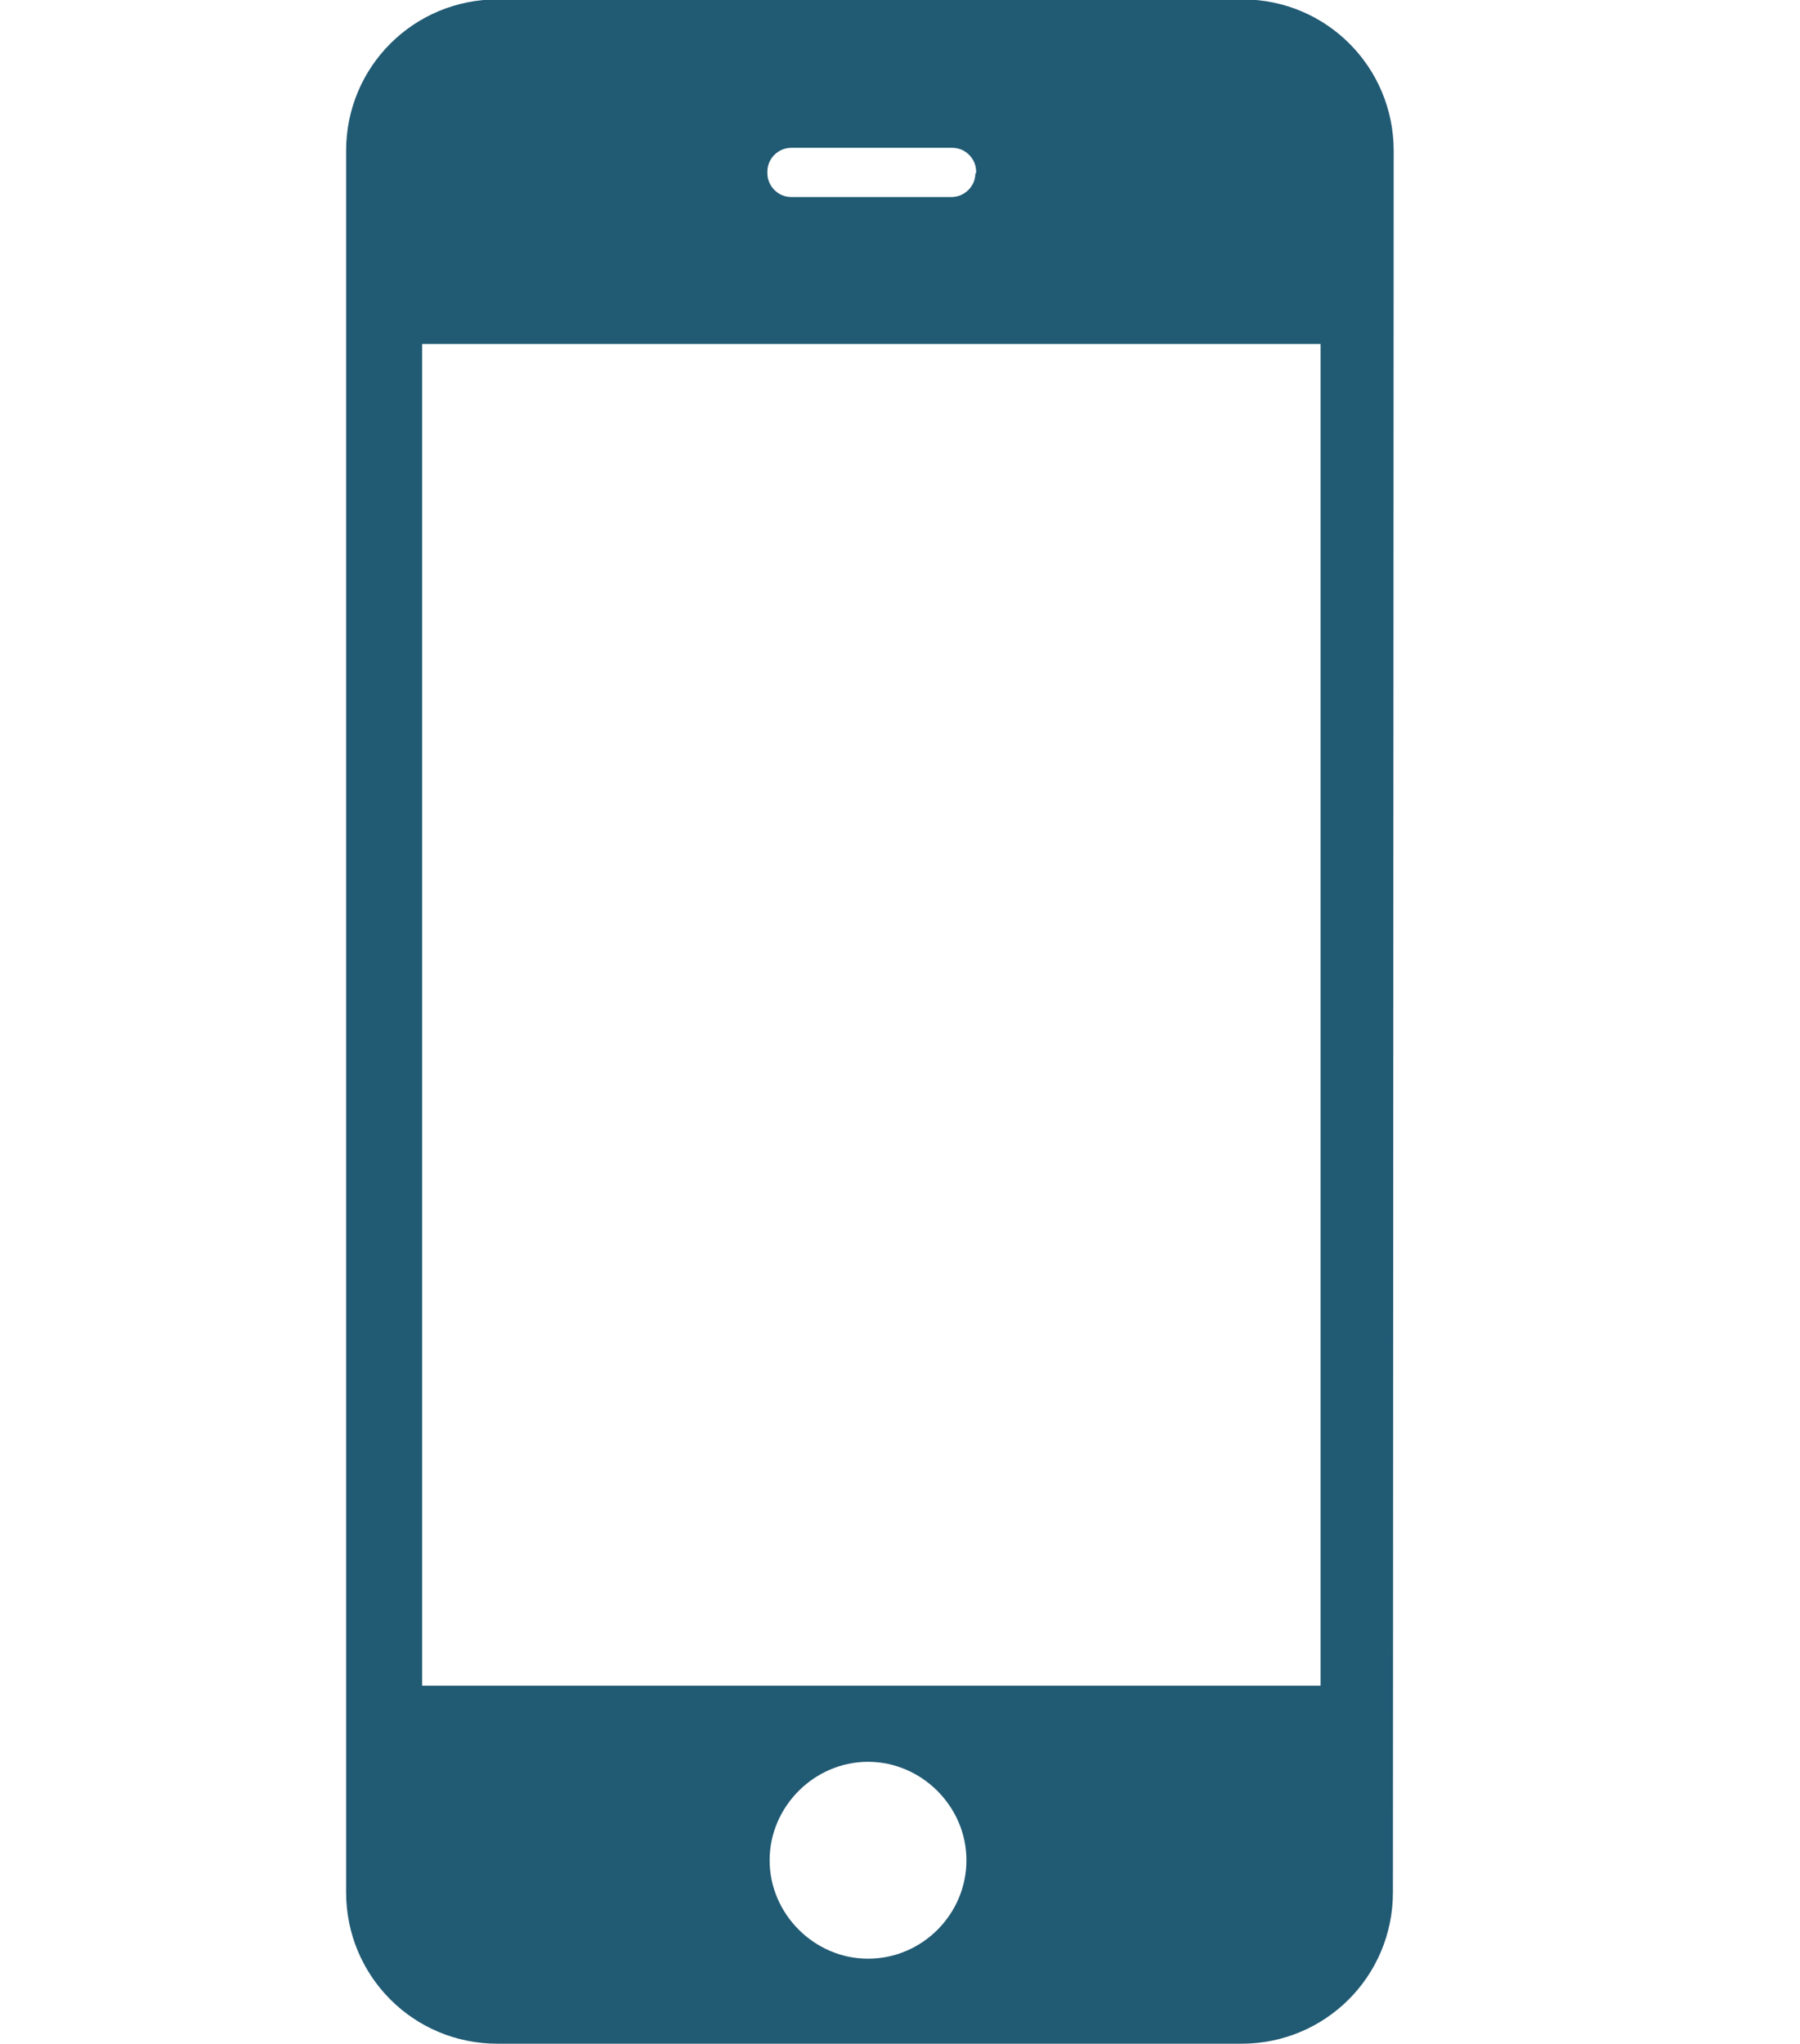 <?xml version="1.0" encoding="utf-8"?>
<!-- Generator: Adobe Illustrator 16.0.3, SVG Export Plug-In . SVG Version: 6.00 Build 0)  -->
<!DOCTYPE svg PUBLIC "-//W3C//DTD SVG 1.1//EN" "http://www.w3.org/Graphics/SVG/1.1/DTD/svg11.dtd">
<svg version="1.1" xmlns="http://www.w3.org/2000/svg" xmlns:xlink="http://www.w3.org/1999/xlink" x="0px" y="0px"
	 width="241.885px" height="274.55px" viewBox="215.852 87.31 241.885 274.55"
	 enable-background="new 215.852 87.31 241.885 274.55" xml:space="preserve">
<g id="Layer_1" display="none">
	<g id="Layer_1_1_" display="inline">
		<g>
			<g>
				<path fill="#215A73" d="M265.455,134.716h41.648v117.178c0,52.578-25.379,71.277-65.449,71.277
					c-10.078,0-22.465-1.455-30.601-4.25l4.735-34c5.707,1.943,13.356,3.4,21.493,3.4c17.729,0,28.656-8.135,28.656-36.307
					L265.455,134.716L265.455,134.716z"/>
				<path fill="#215A73" d="M343.898,277.273c11.05,5.707,28.657,11.535,46.386,11.535c19.187,0,29.144-8.137,29.144-20.521
					c0-11.535-8.621-18.215-31.086-25.863c-30.601-11.05-51.121-28.171-51.121-55.494c0-31.085,26.836-55.007,70.307-55.007
					c21.008,0,36.309,4.25,47.357,9.593l-9.593,33.514c-7.164-3.399-20.521-8.621-38.25-8.621c-18.215,0-26.715,8.621-26.715,17.729
					c0,11.9,10.078,17.243,34.364,26.35c32.543,11.9,47.843,29.144,47.843,55.494c0,31.084-23.436,57.436-74.558,57.436
					c-21.007,0-42.136-5.707-52.578-11.537L343.898,277.273z"/>
			</g>
		</g>
	</g>
</g>
<g id="Layer_2" display="none">
	<rect x="137.749" y="29.544" display="inline" fill="#215A73" width="390" height="390"/>
</g>
<g id="Layer_3" display="none">
	<g display="inline">
		<polygon fill="#215A73" points="237.829,334.173 215.852,87.31 457.737,87.31 435.759,334.173 336.673,361.616 		"/>
		<polygon fill="#FAFAFA" points="336.795,199.022 296.724,199.022 293.931,168.06 336.795,168.06 336.795,137.702 336.673,137.702 
			260.902,137.702 261.631,145.837 269.037,229.379 336.795,229.379 		"/>
		<polygon fill="#FAFAFA" points="336.795,277.71 336.673,277.71 302.915,268.603 300.731,244.438 284.338,244.438 270.372,244.438 
			274.622,292.038 336.673,309.28 336.795,309.28 		"/>
		<polygon fill="#FAFAFA" points="336.673,199.022 336.673,229.379 373.952,229.379 370.431,268.603 336.673,277.71 336.673,309.28 
			398.723,292.038 399.209,286.938 406.373,207.158 407.102,199.022 398.966,199.022 		"/>
		<polygon fill="#FAFAFA" points="336.673,137.702 336.673,156.522 336.673,167.937 336.673,168.06 409.774,168.06 409.774,168.06 
			409.895,168.06 410.502,161.259 411.837,145.837 412.567,137.702 		"/>
	</g>
</g>
<g id="Layer_4">
	<g id="Layer_1_2_">
		<path fill="#215A73" d="M403.136,107.567c0-11.222-9.019-20.339-20.34-20.339H282.701c-11.222,0-20.338,9.018-20.338,20.339
			v233.954c0,11.223,9.018,20.338,20.338,20.338h99.995c11.223,0,20.338-9.019,20.338-20.338L403.136,107.567L403.136,107.567z
			 M346.926,110.573c0,1.804-1.502,3.207-3.206,3.207h-21.541c-1.804,0-3.207-1.503-3.207-3.207v-0.2
			c0-1.805,1.503-3.207,3.207-3.207h21.643c1.804,0,3.206,1.501,3.206,3.207v0.2H346.926z M332.498,350.439
			c-7.214,0-13.225-6.011-13.225-13.225c0-7.215,6.011-13.226,13.225-13.226s13.225,6.011,13.225,13.226
			C345.723,344.427,339.813,350.439,332.498,350.439z M393.216,313.767H272.582V133.518h120.733v180.249H393.216z"/>
	</g>
</g>
</svg>

